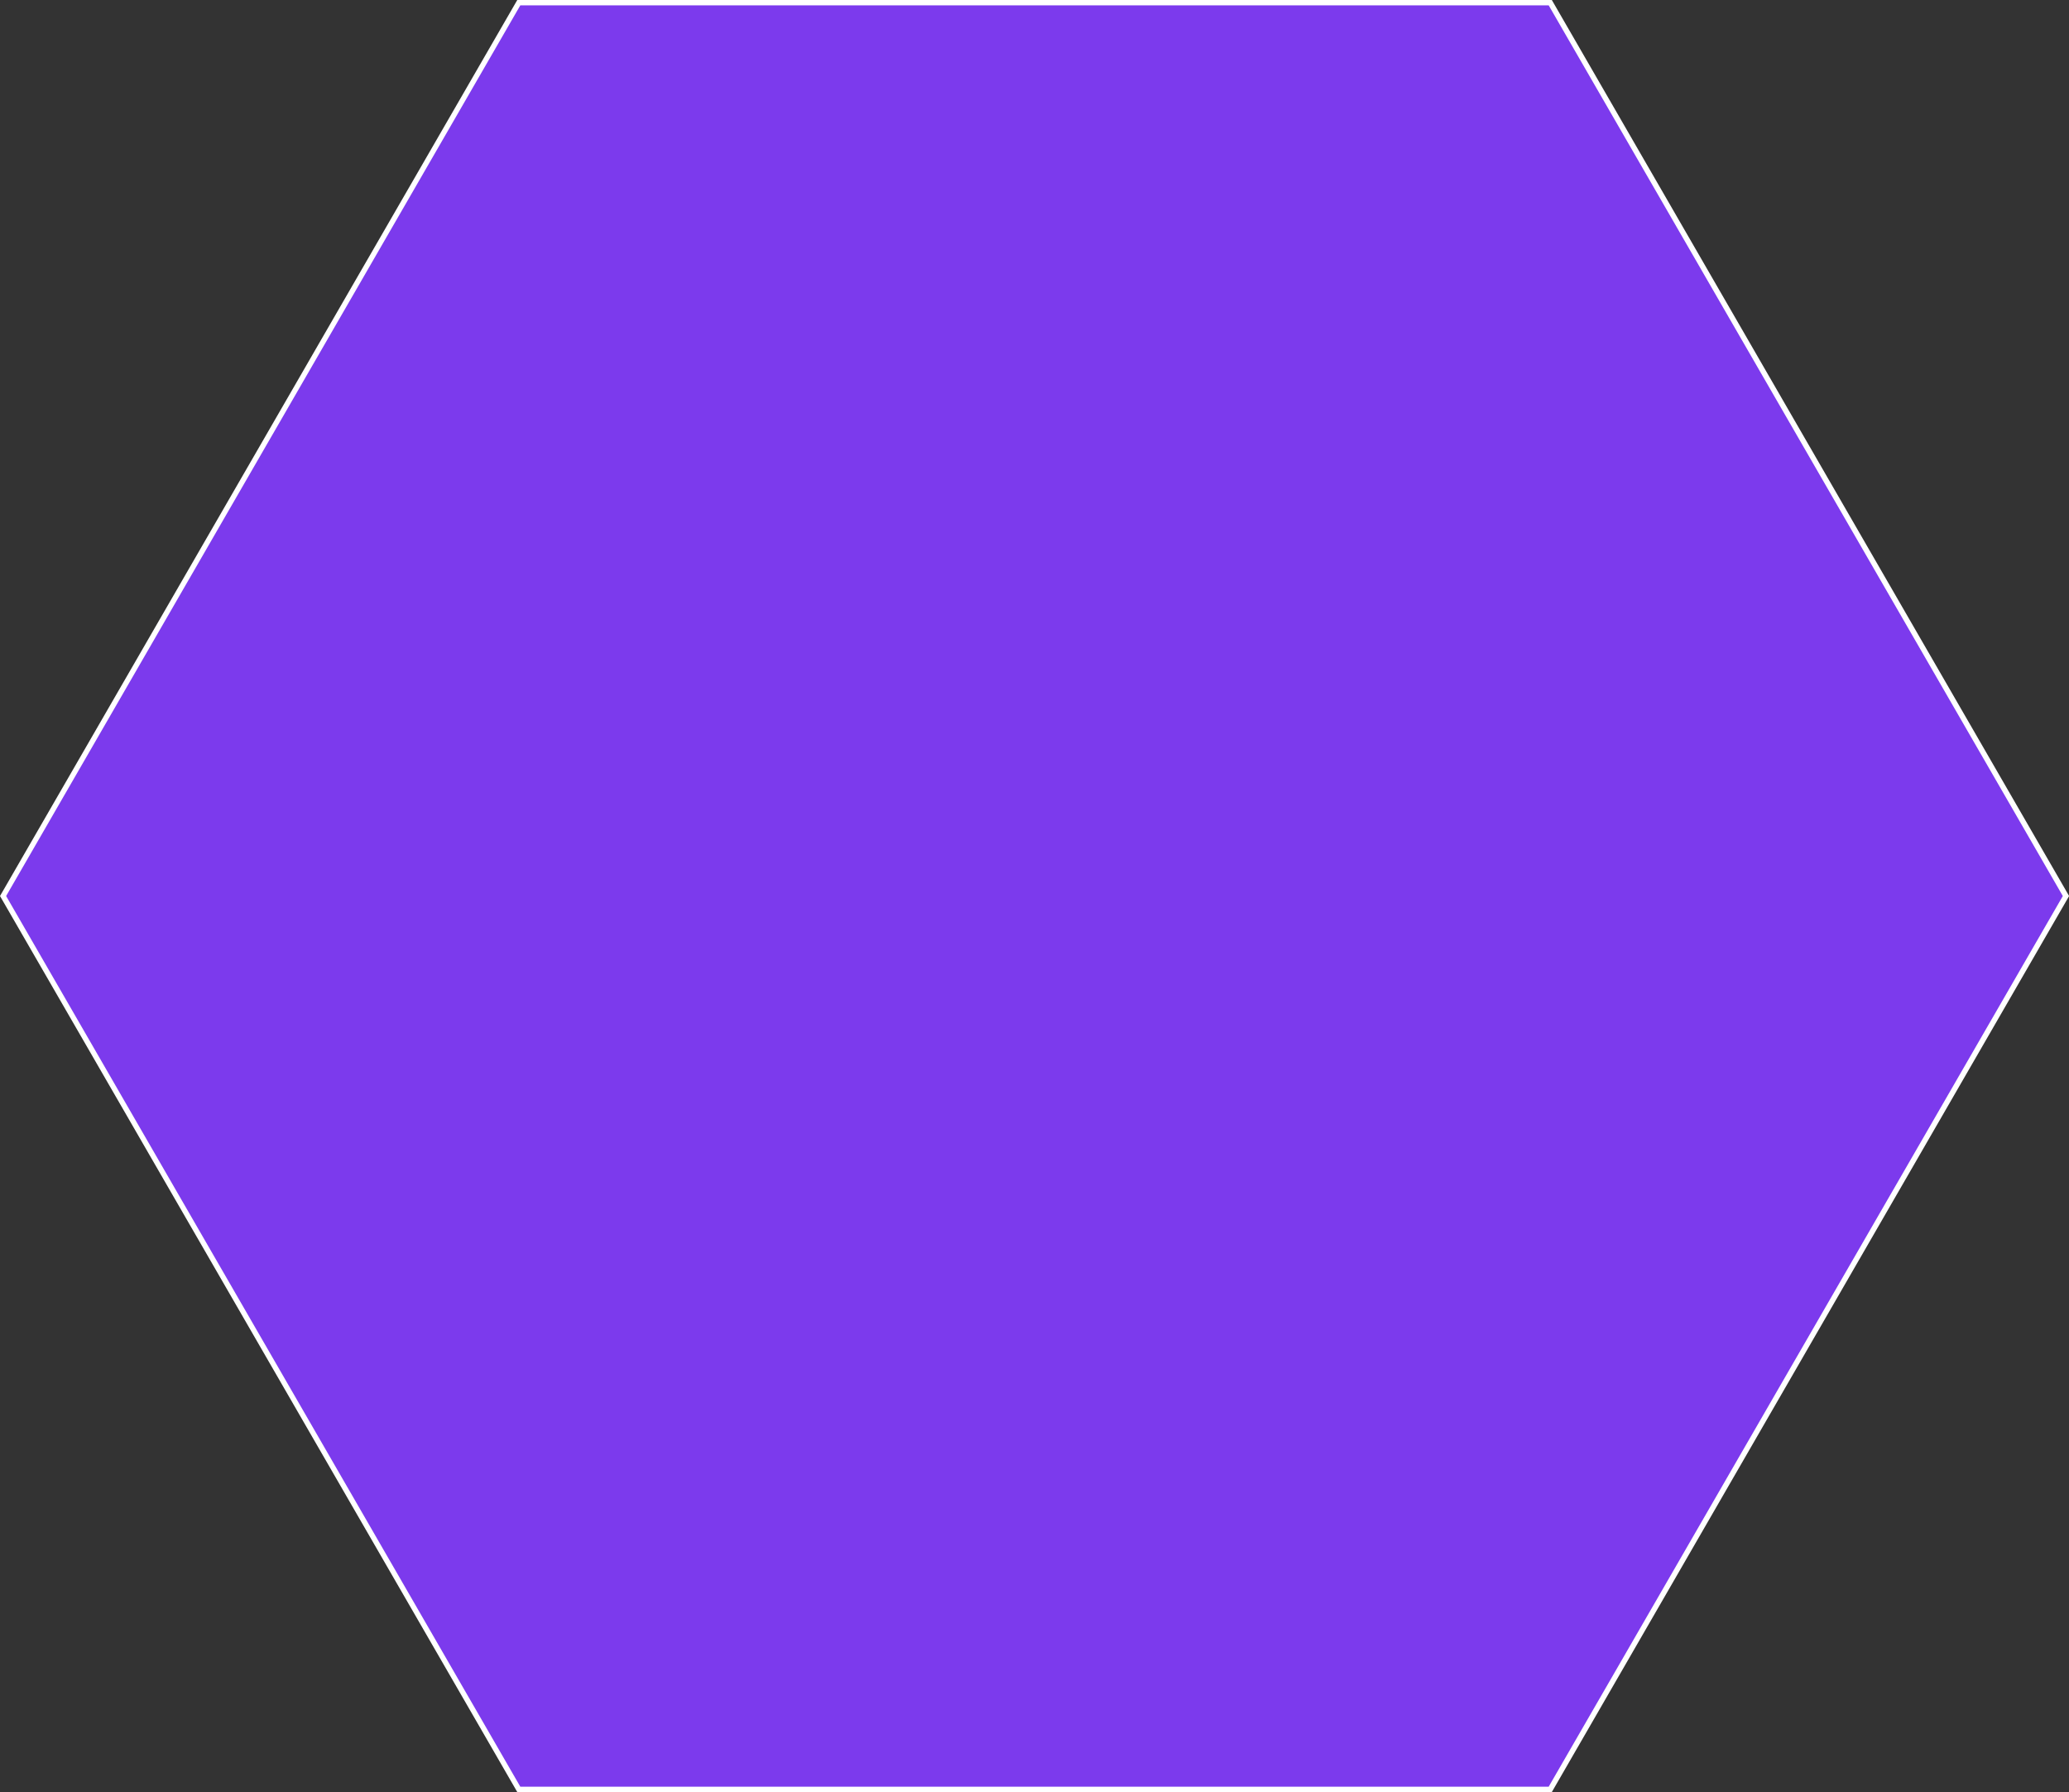 <svg xmlns="http://www.w3.org/2000/svg" viewBox="0 0 387.98 336"><rect x="0" y="0" width="387.98" height="336" fill="#333333" stroke="none"/><defs><style>.cls-1{fill:#7c3aed;}.cls-2{fill:#fff;}</style></defs><title>Asset 1</title><g id="Layer_2" data-name="Layer 2"><g id="Layer_1-2" data-name="Layer 1"><polygon class="cls-1" points="97.28 335.5 0.58 168 97.28 0.5 290.7 0.5 387.4 168 290.7 335.5 97.28 335.5"/><path class="cls-2" d="M290.41,1l96.41,167L290.41,335H97.57L1.15,168,97.57,1H290.41M291,0H97L0,168,97,336H291l97-168L291,0Z"/></g></g></svg>